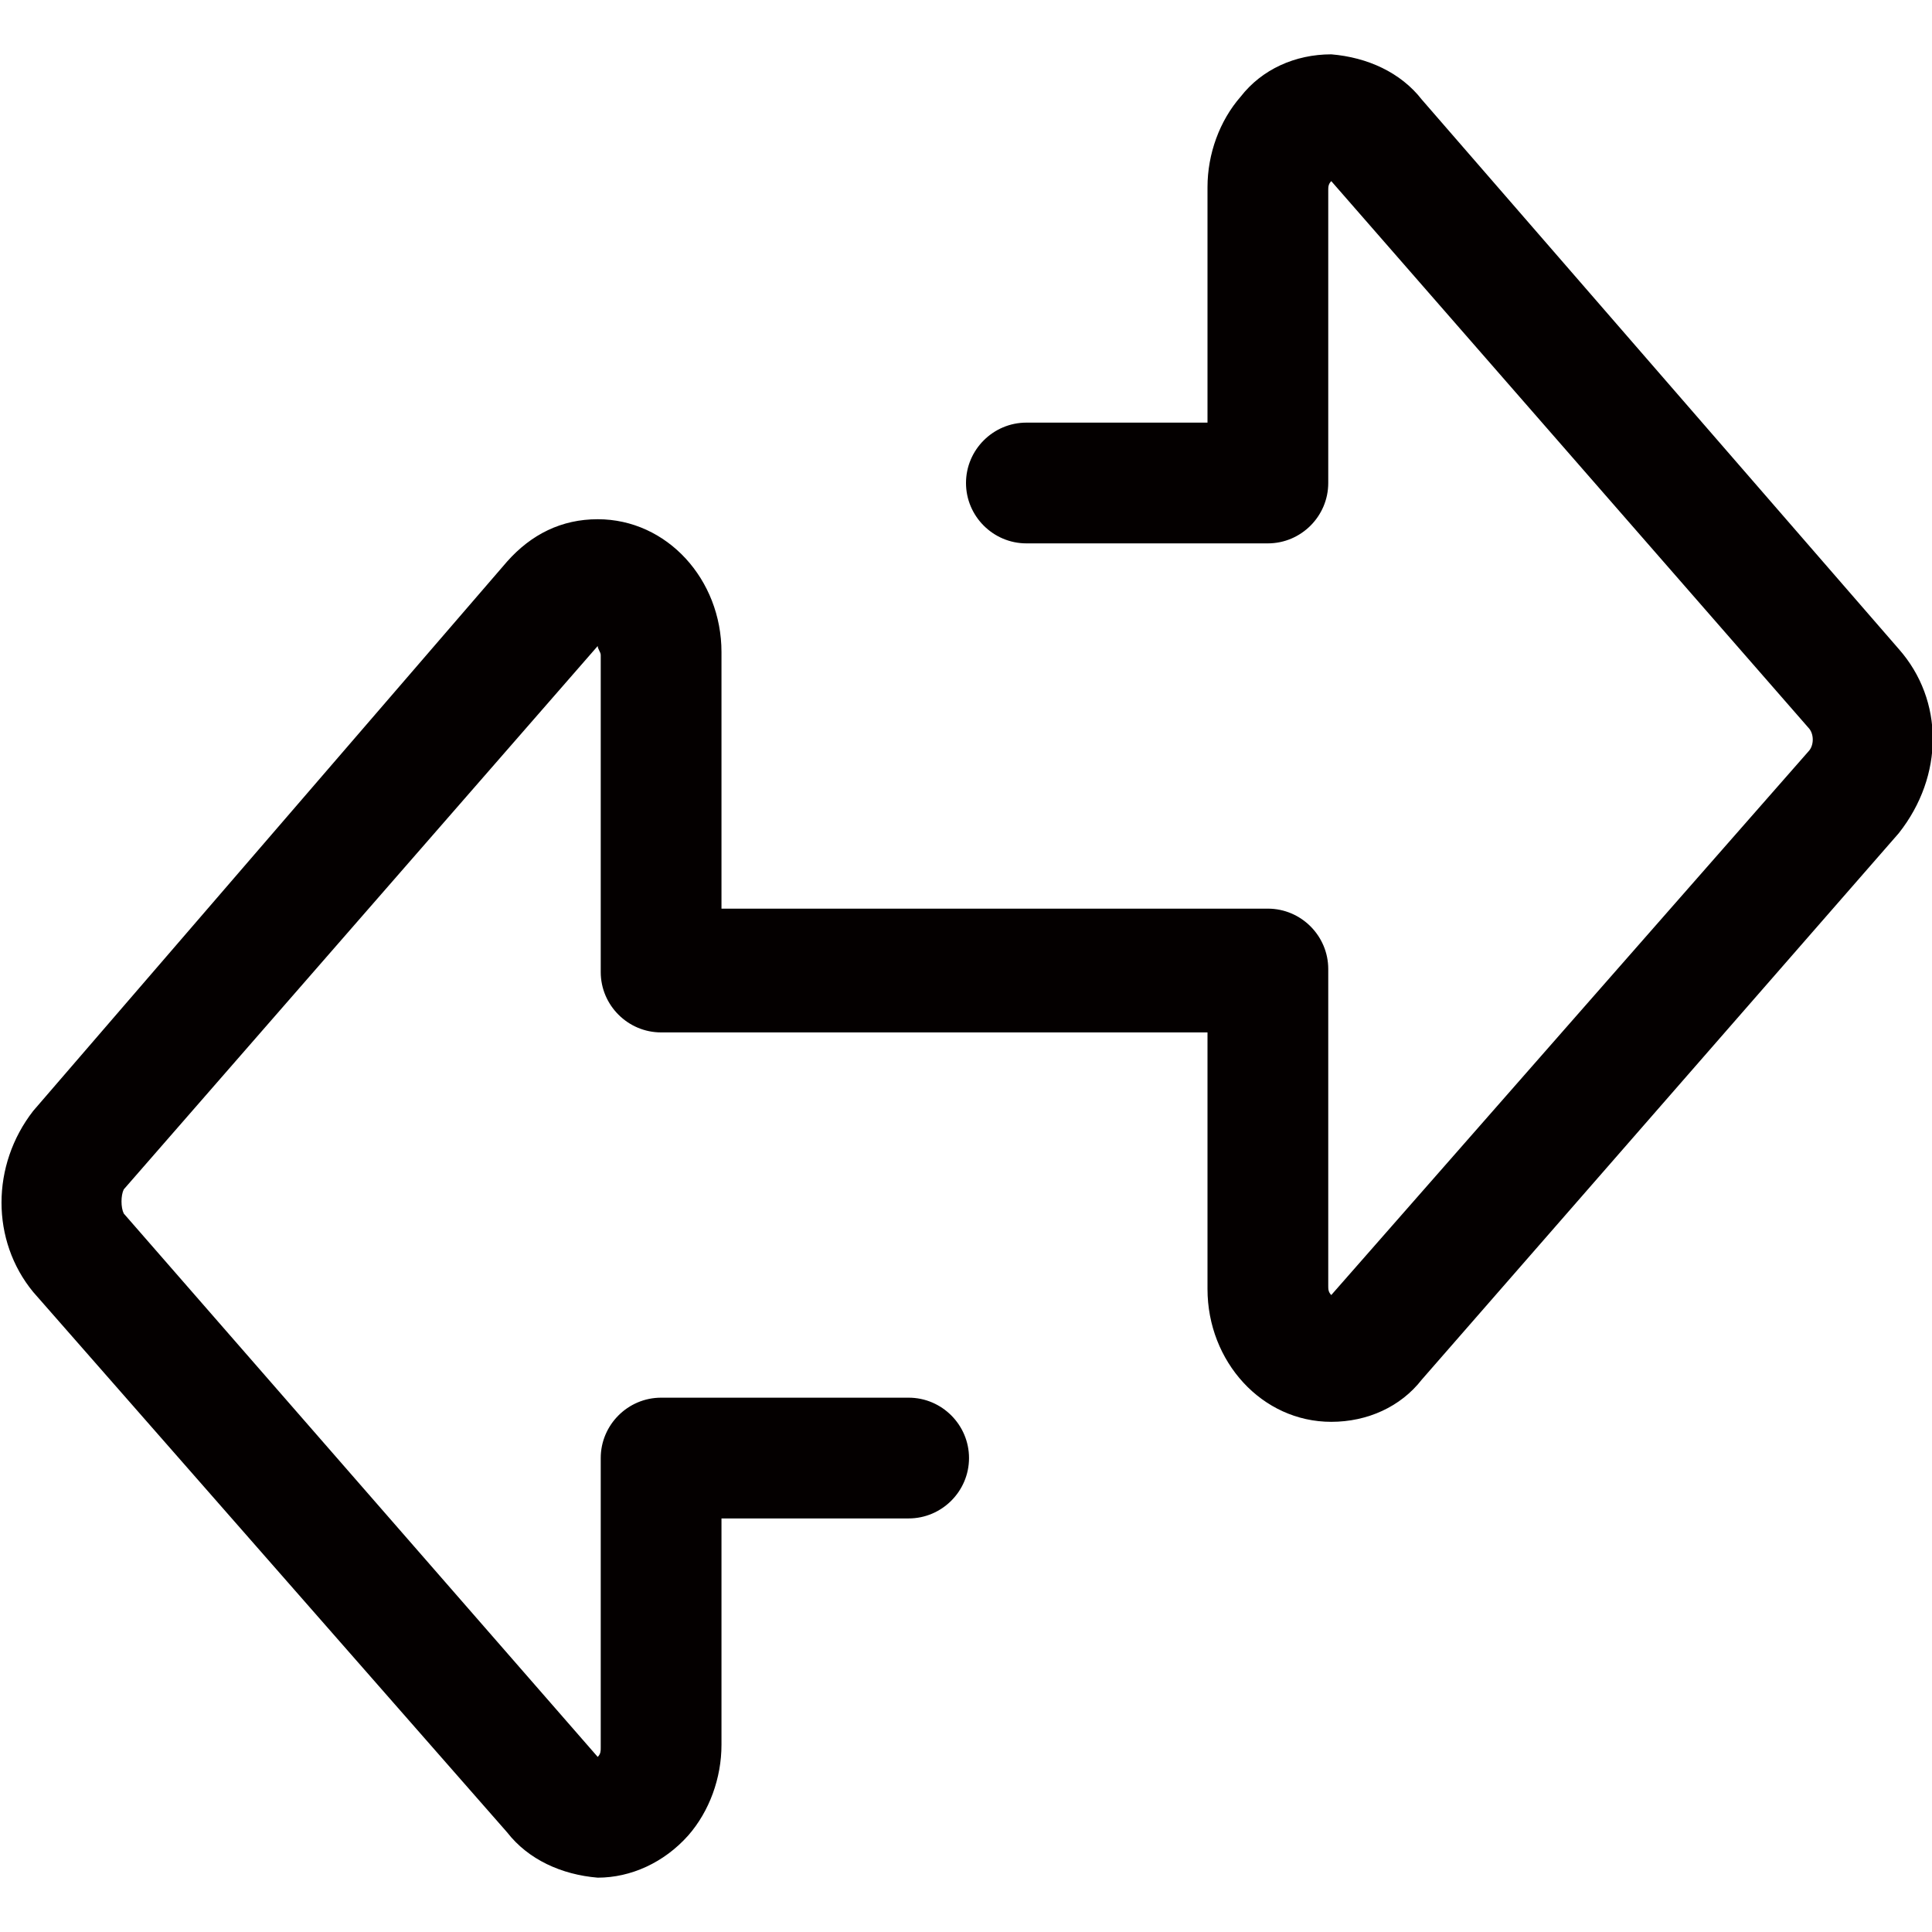 <?xml version="1.0" encoding="utf-8"?>
<!-- Generator: Adobe Illustrator 19.0.0, SVG Export Plug-In . SVG Version: 6.00 Build 0)  -->
<svg version="1.1" id="图层_1" xmlns="http://www.w3.org/2000/svg" xmlns:xlink="http://www.w3.org/1999/xlink" x="0px" y="0px"
	 viewBox="0 0 64 64" style="enable-background:new 0 0 64 64;" xml:space="preserve">
<style type="text/css">
	.st0{fill:#040000;}
</style>
<path id="XMLID_1318_" class="st0" d="M62.9,21.5C62.9,21.5,62.9,21.4,62.9,21.5L47.1,3.3c-0.7-0.9-1.8-1.4-3-1.5h0
	c-1.2,0-2.3,0.5-3,1.4c-0.7,0.8-1.1,1.9-1.1,3V14H34c-1.1,0-2,0.9-2,2c0,1.1,0.9,2,2,2H42c1.1,0,2-0.9,2-2l0,0V6.3
	c0-0.1,0-0.2,0.1-0.3l15.8,18.1c0.2,0.2,0.2,0.6,0,0.8L44.1,42.9c-0.1-0.1-0.1-0.2-0.1-0.3V32.1c0-1.1-0.9-2-2-2c0,0,0,0,0,0H23.9
	v-8.5c0-2.4-1.8-4.4-4.1-4.4c-1.2,0-2.2,0.5-3,1.4L1.1,36.8l0,0c-1.4,1.8-1.4,4.3,0,6l15.7,17.9c0.7,0.9,1.8,1.4,3,1.5h0
	c1.1,0,2.2-0.5,3-1.4c0.7-0.8,1.1-1.9,1.1-3v-7.5h6.2c1.1,0,2-0.9,2-2c0-1.1-0.9-2-2-2h-8.2c-1.1,0-2,0.9-2,2v9.6
	c0,0.1,0,0.2-0.1,0.3L4.1,40.2C4,40,4,39.6,4.1,39.4l15.7-18c0,0.1,0.1,0.2,0.1,0.3v10.5c0,1.1,0.9,2,2,2H40v8.5
	c0,2.4,1.8,4.4,4.1,4.4c1.2,0,2.3-0.5,3-1.4l15.8-18.1l0,0C64.4,25.7,64.4,23.2,62.9,21.5L62.9,21.5z"/>
</svg>
